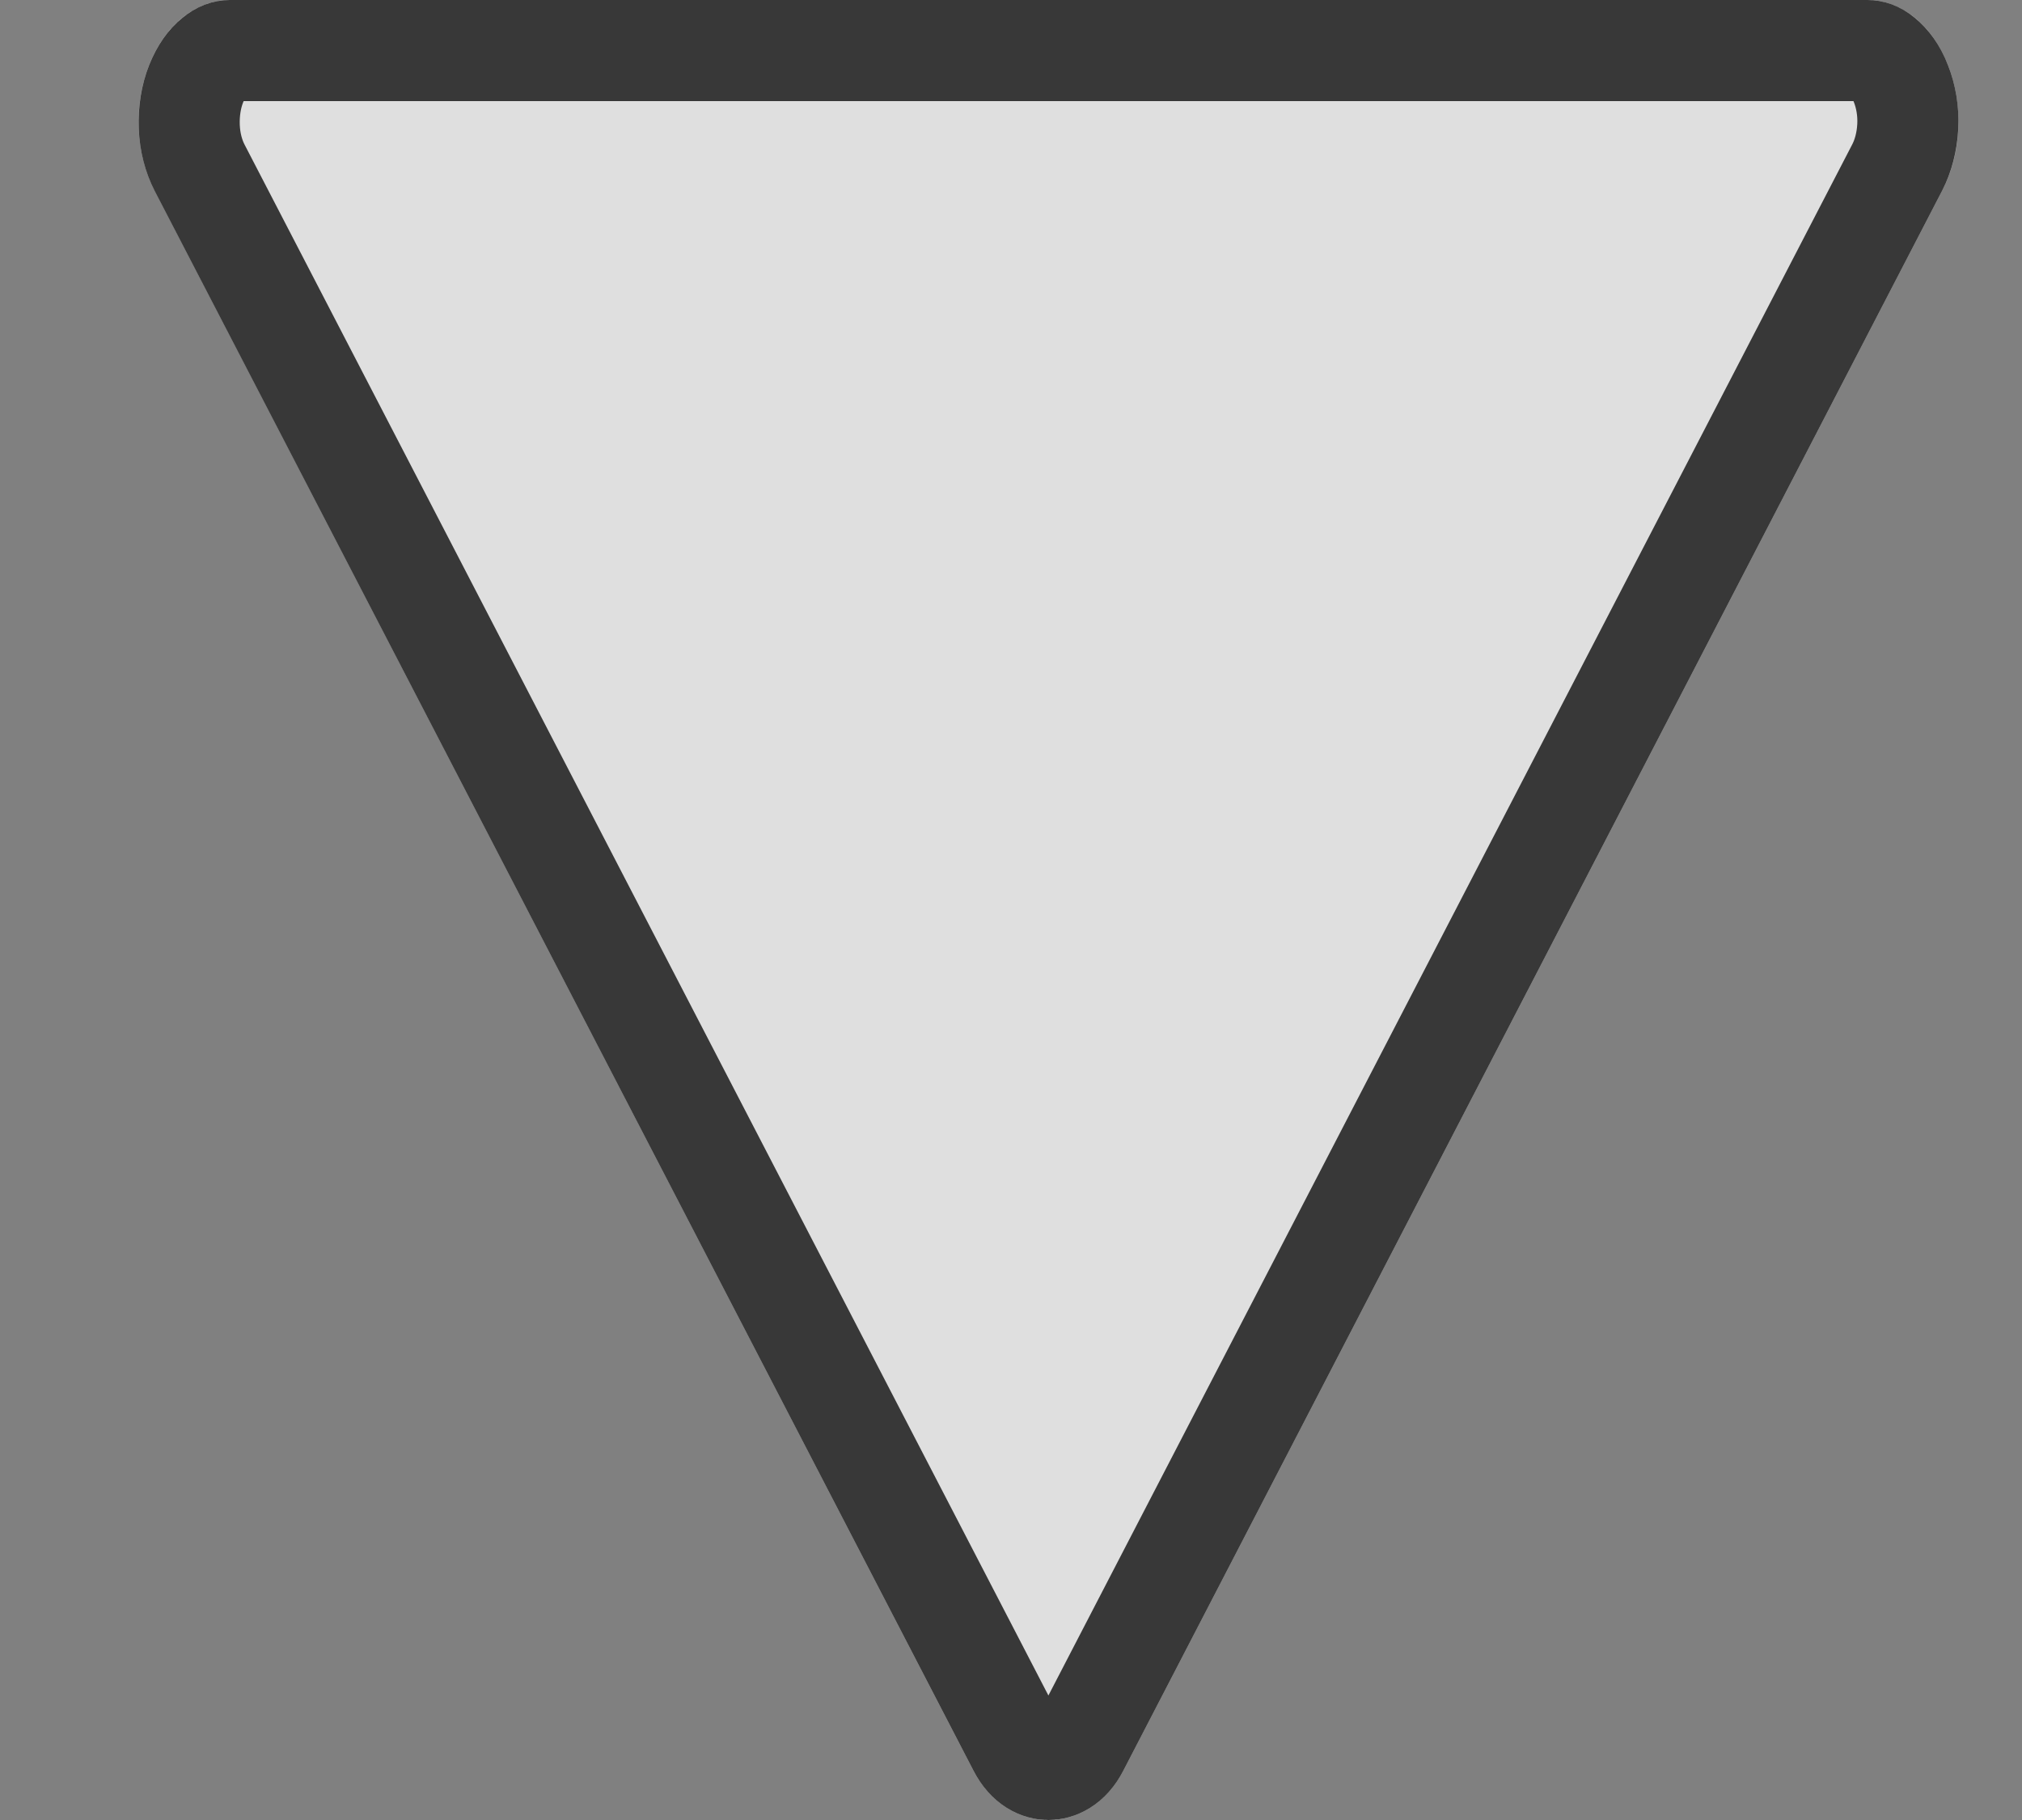 <svg width="10" height="9" viewBox="0 0 10 9" fill="none" xmlns="http://www.w3.org/2000/svg">
<rect x="0" y="0" width="10" height="9" fill="#808080" stroke="none"/>
<path d="M9.235 1.13643e-06H1.135C1.053 0 0.973 0.031 0.903 0.087C0.832 0.144 0.775 0.226 0.737 0.323C0.699 0.42 0.681 0.529 0.686 0.638C0.691 0.747 0.718 0.853 0.765 0.943L4.815 8.757C4.983 9.081 5.387 9.081 5.555 8.757L9.605 0.943C9.652 0.853 9.68 0.747 9.685 0.638C9.69 0.528 9.672 0.419 9.634 0.322C9.596 0.225 9.539 0.143 9.468 0.086C9.398 0.03 9.317 -0 9.235 1.13643e-06Z" fill="white" fill-opacity="0.75"/>
<path d="M9.235 0.25L9.236 0.25C9.255 0.25 9.281 0.256 9.311 0.281C9.343 0.307 9.377 0.35 9.401 0.413C9.426 0.476 9.439 0.55 9.435 0.626C9.431 0.702 9.412 0.772 9.383 0.828L9.383 0.828L5.333 8.642C5.333 8.642 5.333 8.642 5.333 8.642C5.289 8.727 5.228 8.75 5.185 8.75C5.142 8.75 5.081 8.727 5.037 8.642L5.037 8.642L0.987 0.829C0.987 0.829 0.987 0.829 0.987 0.829C0.958 0.773 0.939 0.703 0.936 0.627C0.933 0.551 0.945 0.477 0.97 0.414C0.995 0.351 1.028 0.307 1.06 0.282C1.09 0.257 1.116 0.25 1.136 0.25H9.235Z" stroke="black" stroke-opacity="0.75" stroke-width="0.5"/>
</svg>

